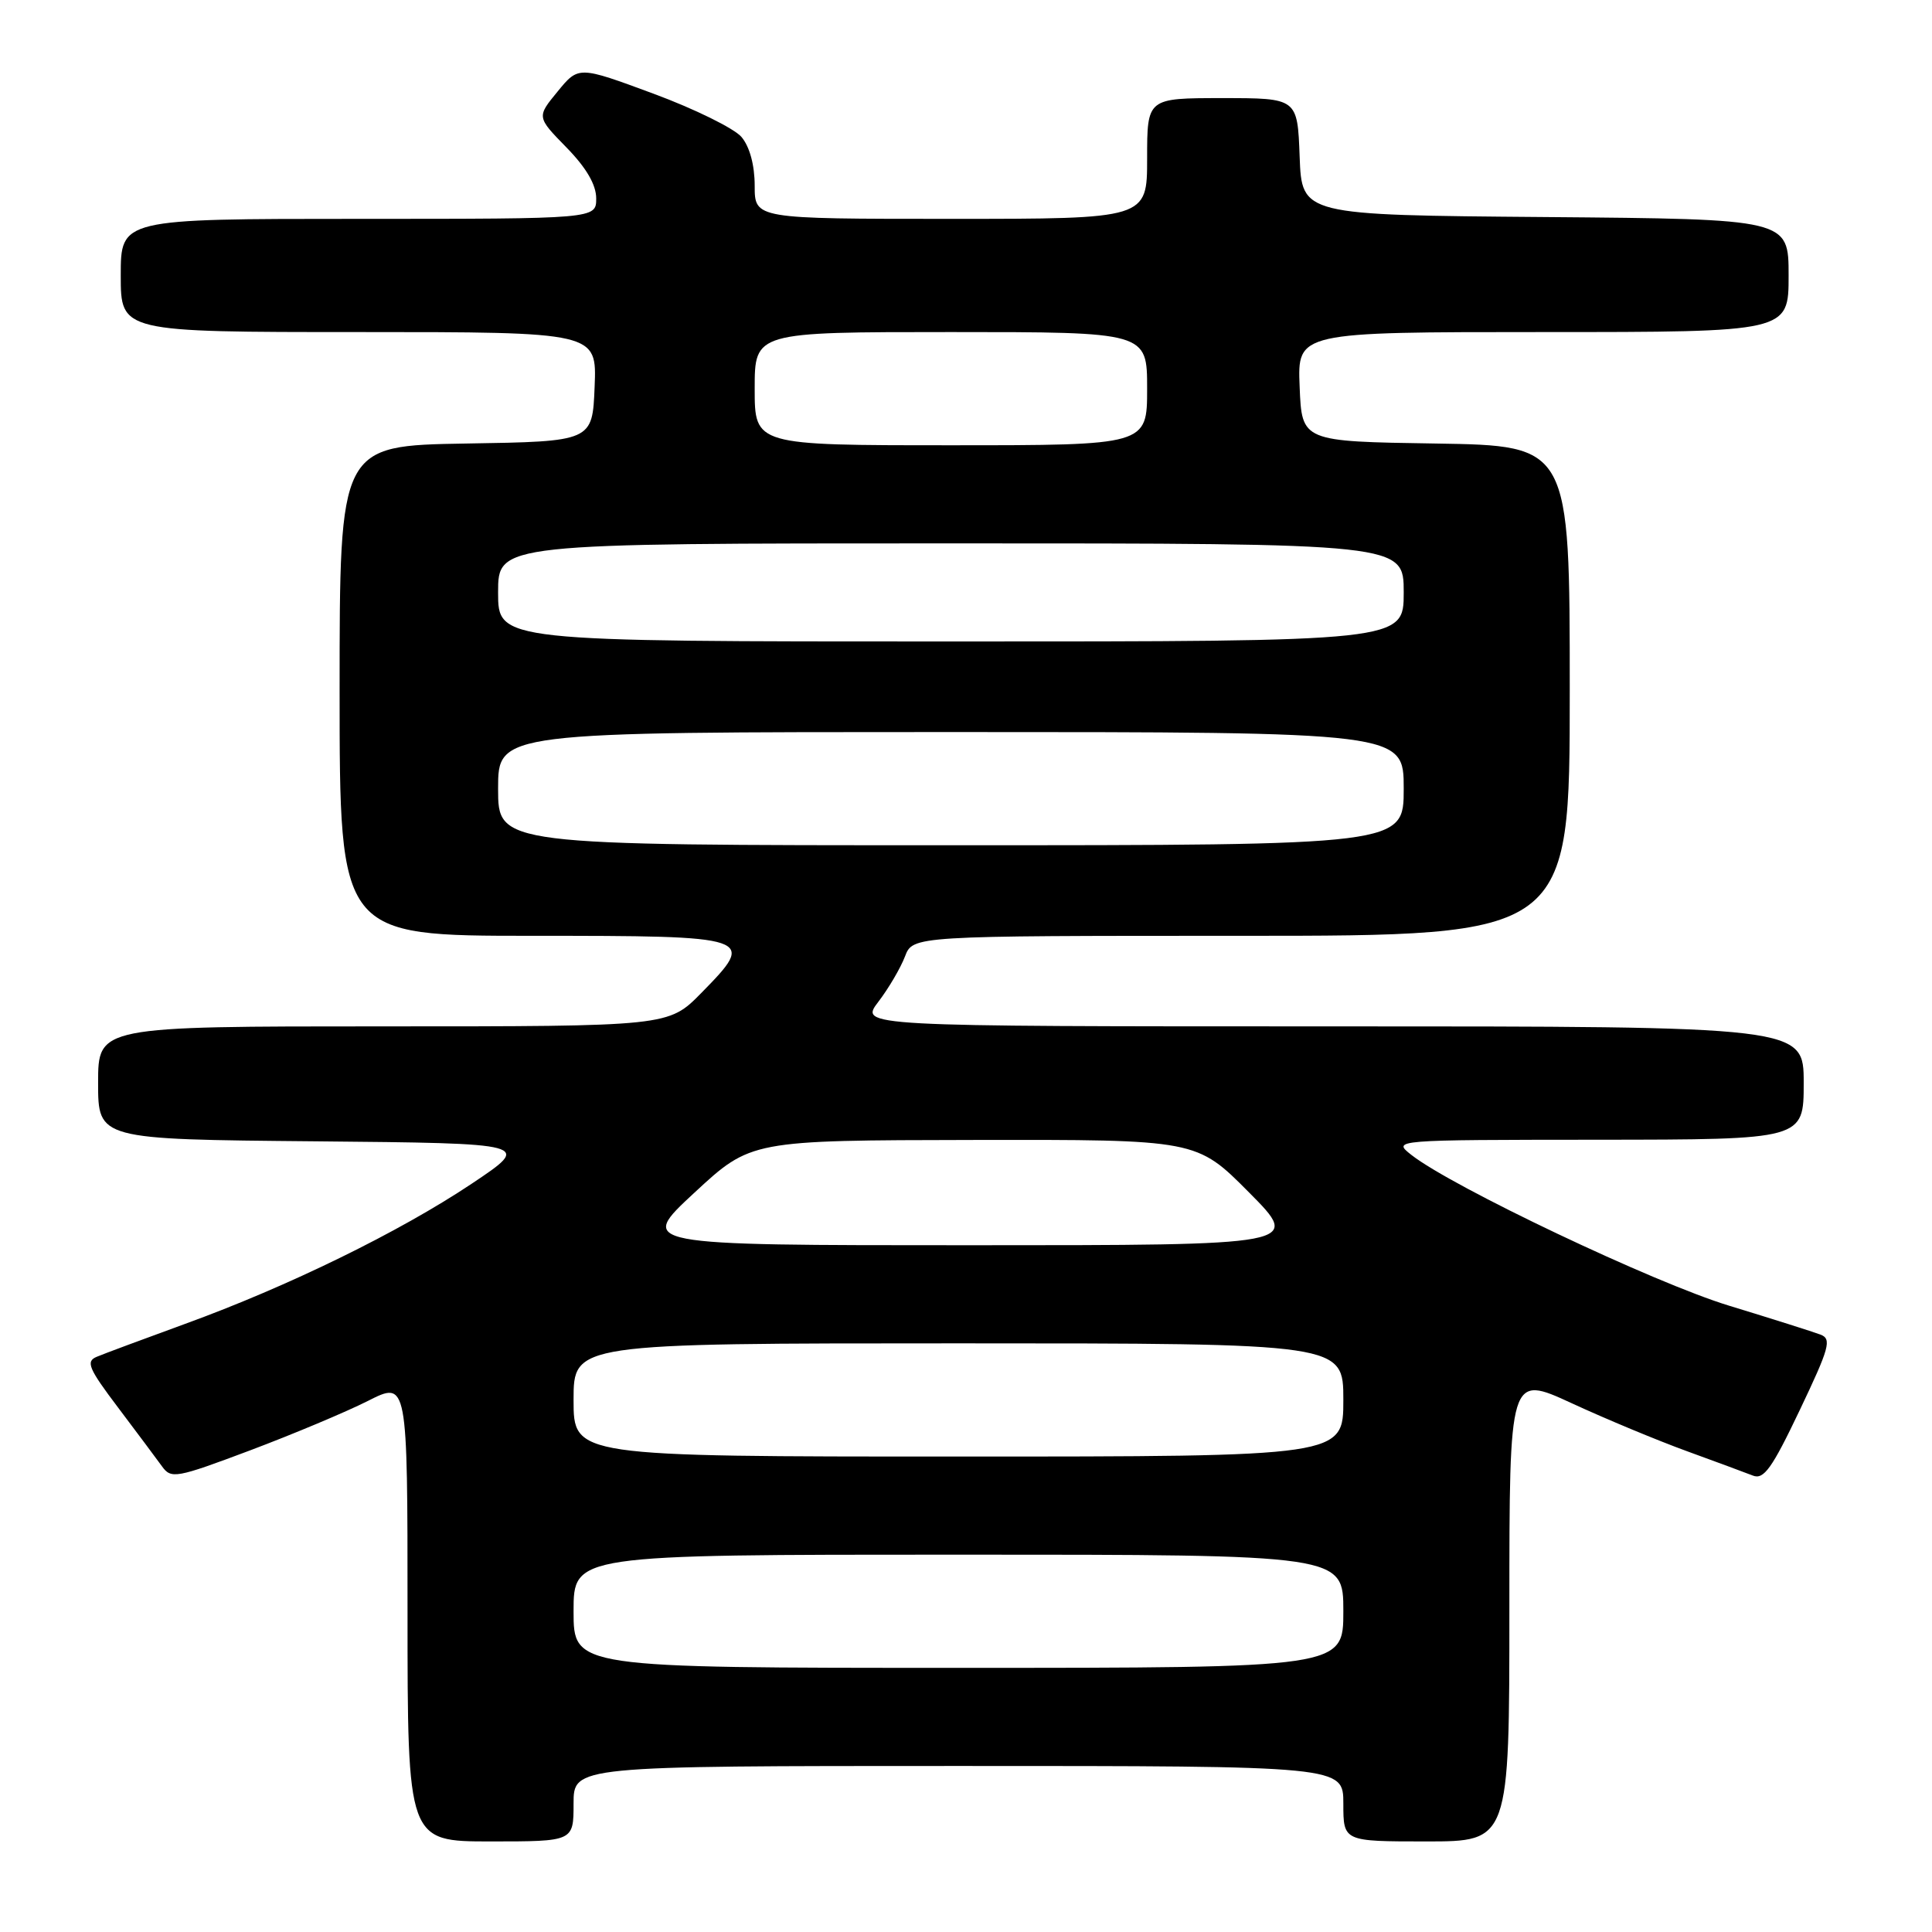 <?xml version="1.0" encoding="UTF-8" standalone="no"?>
<!DOCTYPE svg PUBLIC "-//W3C//DTD SVG 1.1//EN" "http://www.w3.org/Graphics/SVG/1.1/DTD/svg11.dtd" >
<svg xmlns="http://www.w3.org/2000/svg" xmlns:xlink="http://www.w3.org/1999/xlink" version="1.1" viewBox="0 0 256 256">
 <g >
 <path fill="currentColor"
d=" M 76.00 239.00 C 76.00 234.00 76.00 234.00 127.00 234.00 C 178.00 234.00 178.00 234.00 178.00 239.00 C 178.00 244.00 178.00 244.00 189.00 244.00 C 200.00 244.00 200.00 244.00 200.00 213.06 C 200.00 182.13 200.00 182.13 208.25 185.93 C 212.79 188.03 219.65 190.88 223.50 192.28 C 227.35 193.68 231.29 195.14 232.26 195.52 C 233.71 196.10 234.79 194.59 238.47 186.86 C 242.42 178.57 242.74 177.42 241.22 176.84 C 240.27 176.48 234.82 174.75 229.11 173.01 C 219.17 169.98 192.35 157.24 187.00 153.02 C 184.50 151.04 184.50 151.04 211.75 151.02 C 239.00 151.00 239.00 151.00 239.00 143.50 C 239.00 136.00 239.00 136.00 176.45 136.00 C 113.90 136.00 113.90 136.00 116.38 132.75 C 117.75 130.96 119.33 128.26 119.91 126.75 C 120.95 124.00 120.95 124.00 164.48 124.00 C 208.00 124.00 208.00 124.00 208.00 91.52 C 208.00 59.05 208.00 59.05 190.25 58.77 C 172.50 58.50 172.50 58.50 172.21 51.25 C 171.91 44.00 171.91 44.00 204.46 44.00 C 237.00 44.00 237.00 44.00 237.00 36.51 C 237.00 29.03 237.00 29.03 204.75 28.76 C 172.50 28.50 172.50 28.50 172.21 20.75 C 171.92 13.00 171.92 13.00 161.96 13.00 C 152.00 13.00 152.00 13.00 152.00 21.00 C 152.00 29.00 152.00 29.00 126.00 29.00 C 100.00 29.00 100.00 29.00 100.00 24.61 C 100.00 21.89 99.34 19.44 98.25 18.15 C 97.29 17.02 92.04 14.43 86.58 12.41 C 76.66 8.74 76.66 8.74 73.89 12.12 C 71.11 15.50 71.11 15.50 75.06 19.54 C 77.69 22.23 79.00 24.48 79.00 26.29 C 79.00 29.00 79.00 29.00 47.50 29.00 C 16.00 29.00 16.00 29.00 16.00 36.50 C 16.00 44.00 16.00 44.00 47.54 44.00 C 79.09 44.00 79.09 44.00 78.79 51.25 C 78.50 58.50 78.50 58.50 61.75 58.77 C 45.00 59.05 45.00 59.05 45.00 91.52 C 45.00 124.00 45.00 124.00 70.53 124.00 C 100.04 124.00 100.28 124.08 92.93 131.57 C 88.58 136.00 88.58 136.00 50.79 136.00 C 13.00 136.00 13.00 136.00 13.00 143.48 C 13.00 150.97 13.00 150.97 41.75 151.23 C 70.50 151.50 70.50 151.50 62.50 156.85 C 52.93 163.24 38.18 170.46 24.50 175.43 C 19.00 177.44 13.73 179.39 12.80 179.79 C 11.34 180.40 11.74 181.34 15.64 186.50 C 18.13 189.80 20.75 193.31 21.46 194.29 C 22.68 195.99 23.32 195.87 33.12 192.19 C 38.83 190.04 45.86 187.09 48.75 185.63 C 54.00 182.97 54.00 182.97 54.00 213.48 C 54.00 244.00 54.00 244.00 65.00 244.00 C 76.00 244.00 76.00 244.00 76.00 239.00 Z  M 76.00 213.50 C 76.00 206.00 76.00 206.00 127.00 206.00 C 178.00 206.00 178.00 206.00 178.00 213.50 C 178.00 221.00 178.00 221.00 127.00 221.00 C 76.00 221.00 76.00 221.00 76.00 213.50 Z  M 76.00 185.50 C 76.00 178.00 76.00 178.00 127.00 178.00 C 178.00 178.00 178.00 178.00 178.00 185.50 C 178.00 193.00 178.00 193.00 127.00 193.00 C 76.00 193.00 76.00 193.00 76.00 185.50 Z  M 92.00 158.05 C 99.50 151.10 99.50 151.10 129.03 151.05 C 158.55 151.00 158.55 151.00 165.50 158.00 C 172.45 165.00 172.45 165.00 128.47 165.00 C 84.50 165.00 84.50 165.00 92.00 158.05 Z  M 66.00 104.50 C 66.00 97.00 66.00 97.00 126.00 97.00 C 186.00 97.00 186.00 97.00 186.00 104.50 C 186.00 112.00 186.00 112.00 126.00 112.00 C 66.00 112.00 66.00 112.00 66.00 104.50 Z  M 66.00 78.50 C 66.00 72.00 66.00 72.00 126.00 72.00 C 186.00 72.00 186.00 72.00 186.00 78.50 C 186.00 85.00 186.00 85.00 126.00 85.00 C 66.00 85.00 66.00 85.00 66.00 78.50 Z  M 100.00 51.50 C 100.00 44.00 100.00 44.00 126.00 44.00 C 152.00 44.00 152.00 44.00 152.00 51.50 C 152.00 59.00 152.00 59.00 126.00 59.00 C 100.00 59.00 100.00 59.00 100.00 51.50 Z "/>
</g>
</svg>